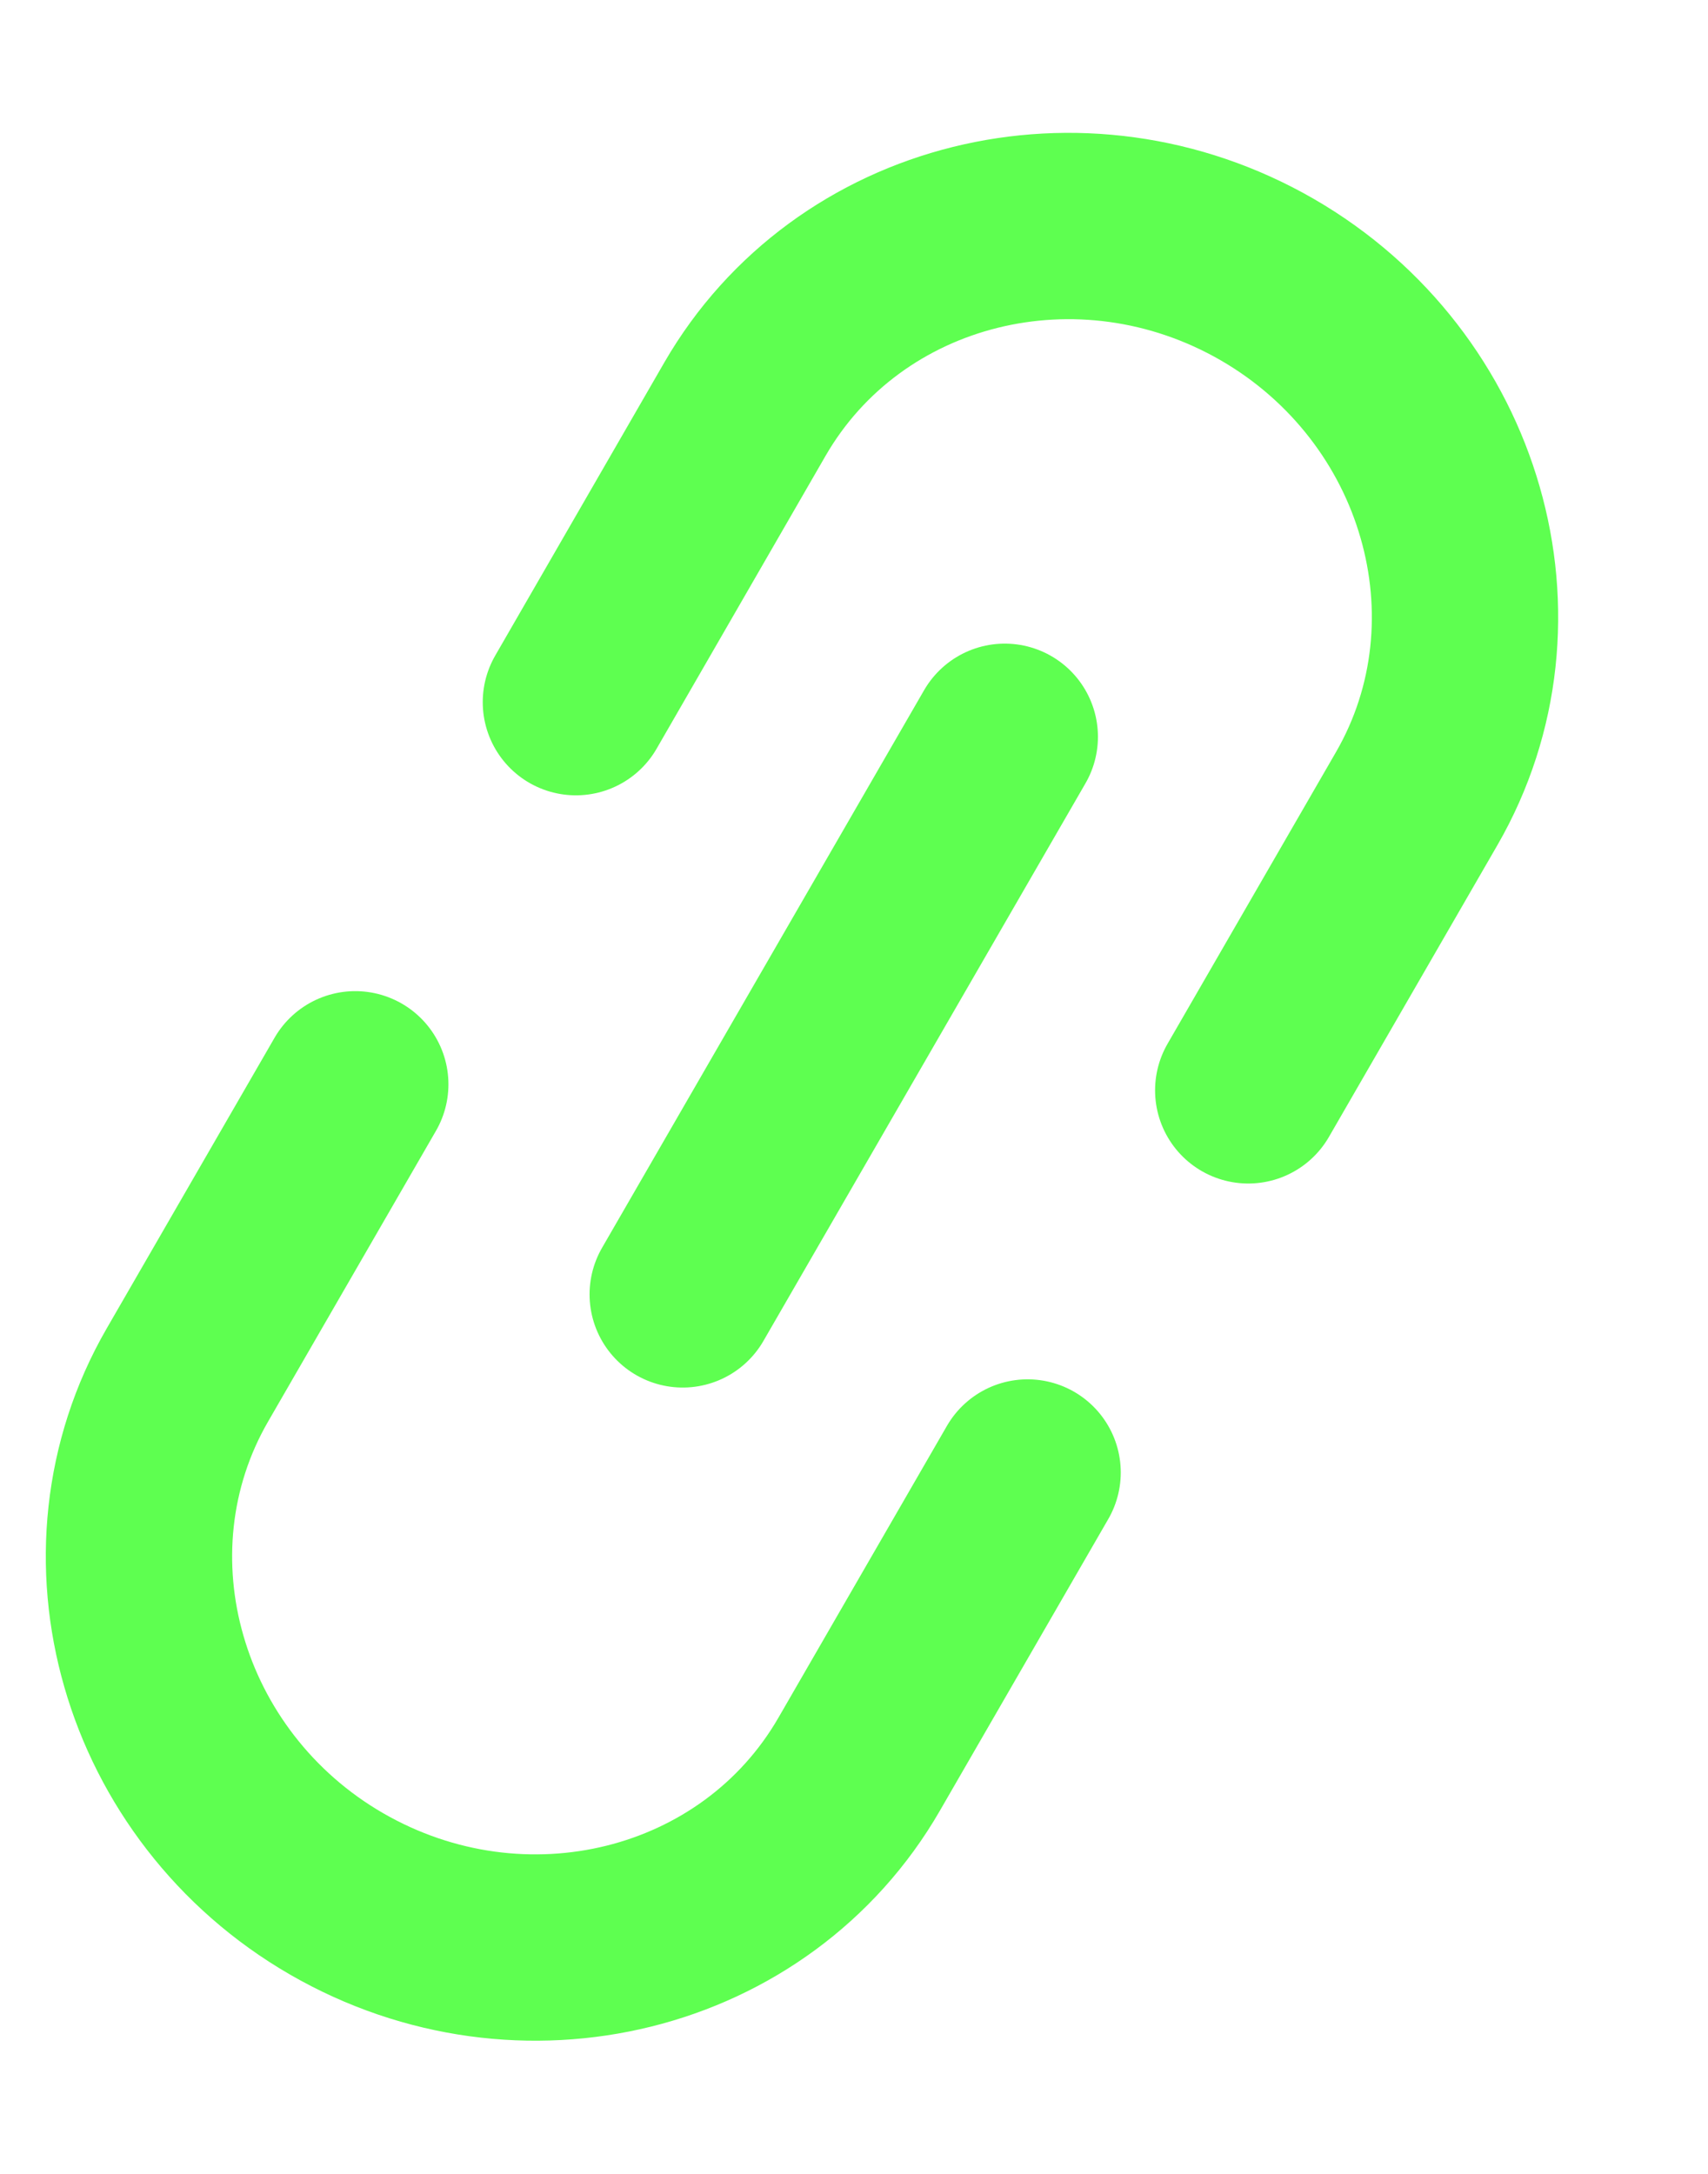 <svg width="11" height="14" viewBox="0 0 11 14" fill="none" xmlns="http://www.w3.org/2000/svg">
<path d="M6.618 9.483L5.533 11.362C4.869 12.512 3.362 12.886 2.168 12.197C1.572 11.853 1.164 11.302 0.991 10.699C0.817 10.096 0.874 9.431 1.207 8.855L2.288 6.983M8.039 7.022L9.124 5.143C9.456 4.568 9.513 3.902 9.339 3.299C9.166 2.696 8.759 2.146 8.162 1.801C6.968 1.112 5.461 1.486 4.797 2.636L3.709 4.522M4.397 8.336L6.471 4.745" stroke="#5EFF50" stroke-width="1.2" stroke-miterlimit="10" stroke-linecap="round" stroke-linejoin="round"/>
</svg>
